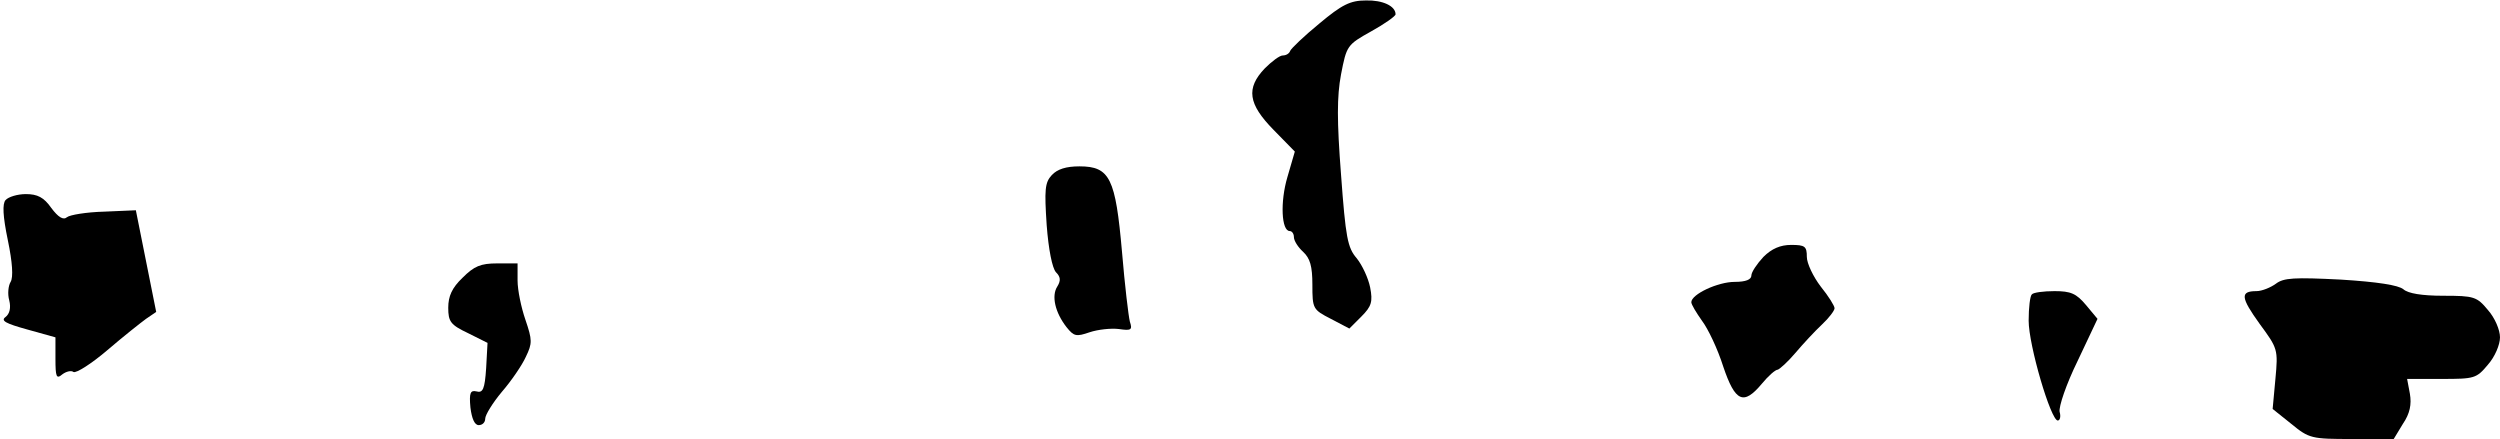 <?xml version="1.0" standalone="no"?>
<!DOCTYPE svg PUBLIC "-//W3C//DTD SVG 20010904//EN"
 "http://www.w3.org/TR/2001/REC-SVG-20010904/DTD/svg10.dtd">
<svg version="1.0" xmlns="http://www.w3.org/2000/svg"
 width="541pt" height="95pt" viewBox="0 0 541 95"
 preserveAspectRatio="xMidYMid meet">
<g transform="translate(0,95) scale(0.1,-0.1)"
fill="#000000" stroke="none">
<path fill="#000000" stroke="none" d="M2855 899 c-33 -27 -61 -54 -63 -59 -2
-6 -9 -10 -16 -10 -7 0 -24 -13 -39 -28 -41 -43 -36 -77 19 -133 l46 -47 -16
-55 c-16 -54 -13 -117 5 -117 5 0 9 -6 9 -13 0 -8 9 -22 20 -32 15 -14 20 -31
20 -71 0 -52 1 -54 40 -74 l40 -21 26 26 c22 22 25 32 19 63 -4 20 -17 48 -29
63 -20 23 -24 45 -34 181 -9 117 -9 169 0 217 12 62 13 64 65 93 29 16 53 33
53 37 0 18 -28 31 -64 30 -34 0 -52 -9 -101 -50z"/>
<path fill="#000000" stroke="none" d="M2276 571 c-15 -16 -16 -32 -11 -108 4
-53 12 -93 20 -102 10 -10 11 -18 3 -31 -13 -20 -5 -56 20 -88 16 -20 21 -21
50 -11 18 6 46 9 63 7 27 -4 30 -2 24 16 -3 12 -11 79 -17 151 -14 159 -26
185 -92 185 -29 0 -48 -6 -60 -19z"/>
<path fill="#000000" stroke="none" d="M12 517 c-7 -8 -6 -34 5 -87 10 -48 12
-80 6 -90 -5 -8 -7 -26 -3 -40 4 -16 1 -29 -8 -36 -11 -8 0 -14 47 -27 l61
-17 0 -46 c0 -40 2 -45 15 -34 8 6 19 9 24 5 6 -3 39 18 73 47 35 30 73 60 84
68 l22 15 -22 110 -22 110 -69 -3 c-38 -1 -74 -7 -80 -12 -8 -7 -19 0 -34 20
-16 23 -30 30 -55 30 -18 0 -38 -6 -44 -13z"/>
<path fill="#000000" stroke="none" d="M3816 394 c-14 -15 -26 -33 -26 -40 0
-9 -12 -14 -36 -14 -37 0 -94 -27 -94 -44 0 -5 11 -23 23 -40 13 -17 34 -61
46 -99 26 -77 44 -85 84 -37 14 17 29 30 34 30 4 1 22 17 38 36 17 20 42 47
58 62 15 14 27 30 27 35 0 5 -13 26 -30 47 -16 21 -30 50 -30 64 0 23 -4 26
-34 26 -23 0 -42 -8 -60 -26z"/>
<path fill="#000000" stroke="none" d="M1001 349 c-23 -22 -31 -40 -31 -65 0
-30 5 -37 43 -55 l42 -21 -3 -55 c-3 -45 -7 -54 -21 -50 -13 3 -16 -3 -13 -35
3 -24 9 -38 18 -38 8 0 14 6 14 14 0 8 16 34 36 58 20 23 44 58 52 76 14 29
14 36 -1 80 -9 26 -17 64 -17 85 l0 37 -44 0 c-36 0 -50 -6 -75 -31z"/>
<path fill="#000000" stroke="none" d="M4925 336 c-11 -8 -30 -16 -42 -16 -36
0 -34 -14 7 -71 39 -53 40 -55 34 -119 l-6 -65 40 -32 c39 -32 44 -33 132 -33
l90 0 20 33 c15 22 19 42 15 65 l-6 32 75 0 c71 0 75 1 100 31 15 17 26 43 26
59 0 16 -11 42 -26 59 -24 29 -30 31 -97 31 -46 0 -76 5 -86 14 -11 9 -56 16
-136 21 -100 5 -123 4 -140 -9z"/>
<path fill="#000000" stroke="none" d="M4397 313 c-4 -3 -7 -29 -7 -57 0 -53
48 -216 63 -216 5 0 7 9 4 19 -2 11 14 59 39 110 l43 91 -25 30 c-21 25 -33
30 -68 30 -24 0 -46 -3 -49 -7z"/>
</g>
</svg>
